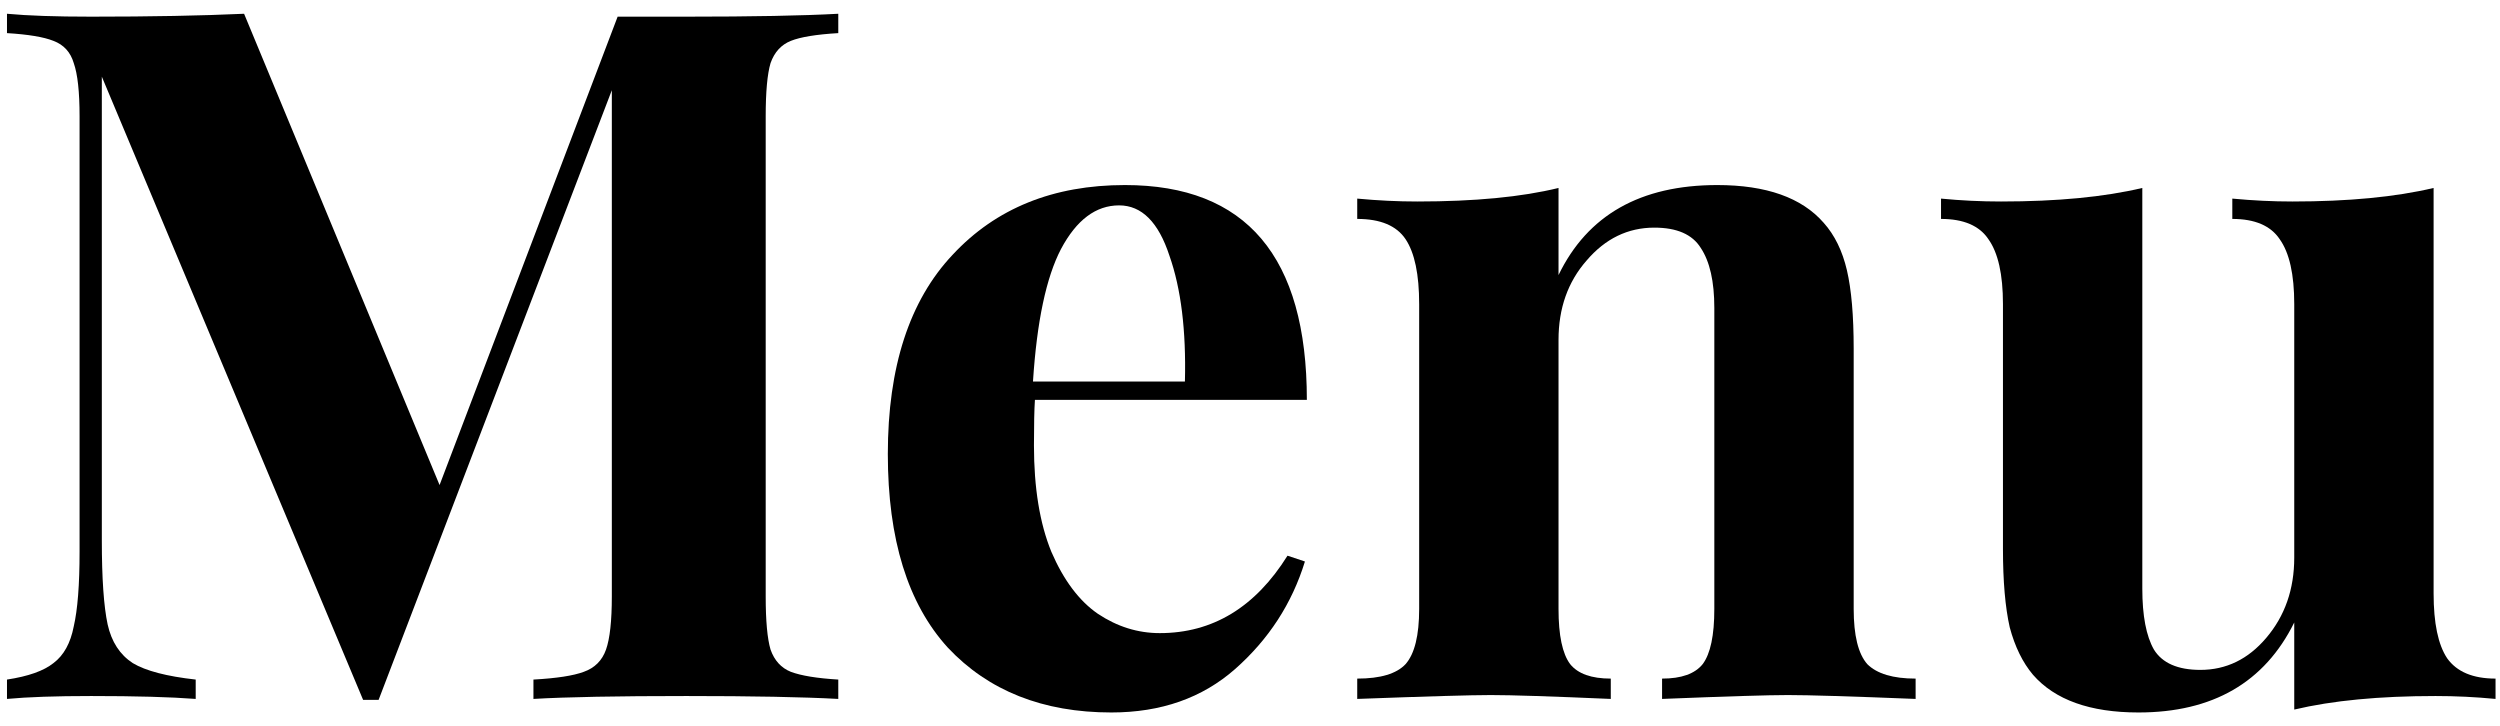 <svg width="93" height="27" viewBox="0 0 93 27" fill="none" xmlns="http://www.w3.org/2000/svg">
<path d="M31.184 1.232C30.368 1.28 29.78 1.376 29.42 1.52C29.06 1.664 28.808 1.94 28.664 2.348C28.544 2.756 28.484 3.416 28.484 4.328V22.184C28.484 23.096 28.544 23.756 28.664 24.164C28.808 24.572 29.06 24.848 29.42 24.992C29.804 25.136 30.392 25.232 31.184 25.28V26C29.864 25.928 27.98 25.892 25.532 25.892C22.964 25.892 21.068 25.928 19.844 26V25.28C20.708 25.232 21.332 25.136 21.716 24.992C22.124 24.848 22.4 24.572 22.544 24.164C22.688 23.756 22.76 23.096 22.76 22.184V3.356L14.084 26.036H13.508L3.788 2.852V20.096C3.788 21.512 3.86 22.556 4.004 23.228C4.148 23.876 4.46 24.356 4.94 24.668C5.42 24.956 6.2 25.16 7.28 25.28V26C6.344 25.928 5.048 25.892 3.392 25.892C2.072 25.892 1.028 25.928 0.26 26V25.28C1.052 25.16 1.628 24.956 1.988 24.668C2.372 24.38 2.624 23.924 2.744 23.3C2.888 22.676 2.96 21.752 2.96 20.528V4.328C2.96 3.416 2.888 2.756 2.744 2.348C2.624 1.94 2.372 1.664 1.988 1.52C1.628 1.376 1.052 1.28 0.26 1.232V0.512C1.028 0.584 2.072 0.62 3.392 0.62C5.6 0.62 7.496 0.584 9.08 0.512L16.352 18.044L22.976 0.62H25.532C27.98 0.62 29.864 0.584 31.184 0.512V1.232Z" fill="black"/>
<path d="M43.143 23.552C45.111 23.552 46.695 22.592 47.895 20.672L48.543 20.888C48.063 22.448 47.199 23.78 45.951 24.884C44.727 25.964 43.191 26.504 41.343 26.504C38.799 26.504 36.771 25.7 35.259 24.092C33.771 22.46 33.027 20.06 33.027 16.892C33.027 13.652 33.831 11.18 35.439 9.476C37.047 7.748 39.183 6.884 41.847 6.884C46.359 6.884 48.615 9.548 48.615 14.876H38.499C38.475 15.236 38.463 15.8 38.463 16.568C38.463 18.152 38.679 19.472 39.111 20.528C39.567 21.584 40.143 22.352 40.839 22.832C41.559 23.312 42.327 23.552 43.143 23.552ZM41.631 7.64C40.767 7.64 40.047 8.18 39.471 9.26C38.919 10.316 38.571 11.96 38.427 14.192H44.079C44.127 12.296 43.935 10.736 43.503 9.512C43.095 8.264 42.471 7.64 41.631 7.64Z" fill="black"/>
<path d="M63.881 6.884C65.705 6.884 67.025 7.352 67.841 8.288C68.249 8.744 68.537 9.332 68.705 10.052C68.873 10.772 68.957 11.744 68.957 12.968V22.652C68.957 23.636 69.125 24.32 69.461 24.704C69.821 25.064 70.421 25.244 71.261 25.244V26C68.861 25.904 67.277 25.856 66.509 25.856C65.789 25.856 64.229 25.904 61.829 26V25.244C62.549 25.244 63.053 25.064 63.341 24.704C63.629 24.32 63.773 23.636 63.773 22.652V11.456C63.773 10.472 63.605 9.728 63.269 9.224C62.957 8.72 62.381 8.468 61.541 8.468C60.557 8.468 59.717 8.876 59.021 9.692C58.325 10.484 57.977 11.468 57.977 12.644V22.652C57.977 23.636 58.121 24.32 58.409 24.704C58.697 25.064 59.201 25.244 59.921 25.244V26C57.713 25.904 56.225 25.856 55.457 25.856C54.737 25.856 53.081 25.904 50.489 26V25.244C51.353 25.244 51.953 25.064 52.289 24.704C52.625 24.32 52.793 23.636 52.793 22.652V11.312C52.793 10.208 52.625 9.404 52.289 8.9C51.953 8.396 51.353 8.144 50.489 8.144V7.388C51.257 7.46 52.001 7.496 52.721 7.496C54.857 7.496 56.609 7.328 57.977 6.992V10.232C59.057 8 61.025 6.884 63.881 6.884Z" fill="black"/>
<path d="M90.53 22.076C90.53 23.18 90.698 23.984 91.034 24.488C91.394 24.992 91.994 25.244 92.834 25.244V26C92.09 25.928 91.346 25.892 90.602 25.892C88.514 25.892 86.762 26.06 85.346 26.396V23.156C84.242 25.388 82.31 26.504 79.55 26.504C77.75 26.504 76.442 26.036 75.626 25.1C75.242 24.644 74.954 24.056 74.762 23.336C74.594 22.592 74.51 21.62 74.51 20.42V11.312C74.51 10.208 74.33 9.404 73.97 8.9C73.634 8.396 73.046 8.144 72.206 8.144V7.388C72.95 7.46 73.694 7.496 74.438 7.496C76.526 7.496 78.278 7.328 79.694 6.992V21.896C79.694 22.904 79.838 23.66 80.126 24.164C80.438 24.668 81.014 24.92 81.854 24.92C82.814 24.92 83.63 24.524 84.302 23.732C84.998 22.916 85.346 21.92 85.346 20.744V11.312C85.346 10.208 85.166 9.404 84.806 8.9C84.47 8.396 83.882 8.144 83.042 8.144V7.388C83.81 7.46 84.554 7.496 85.274 7.496C87.362 7.496 89.114 7.328 90.53 6.992V22.076Z" fill="black"/>
</svg>

